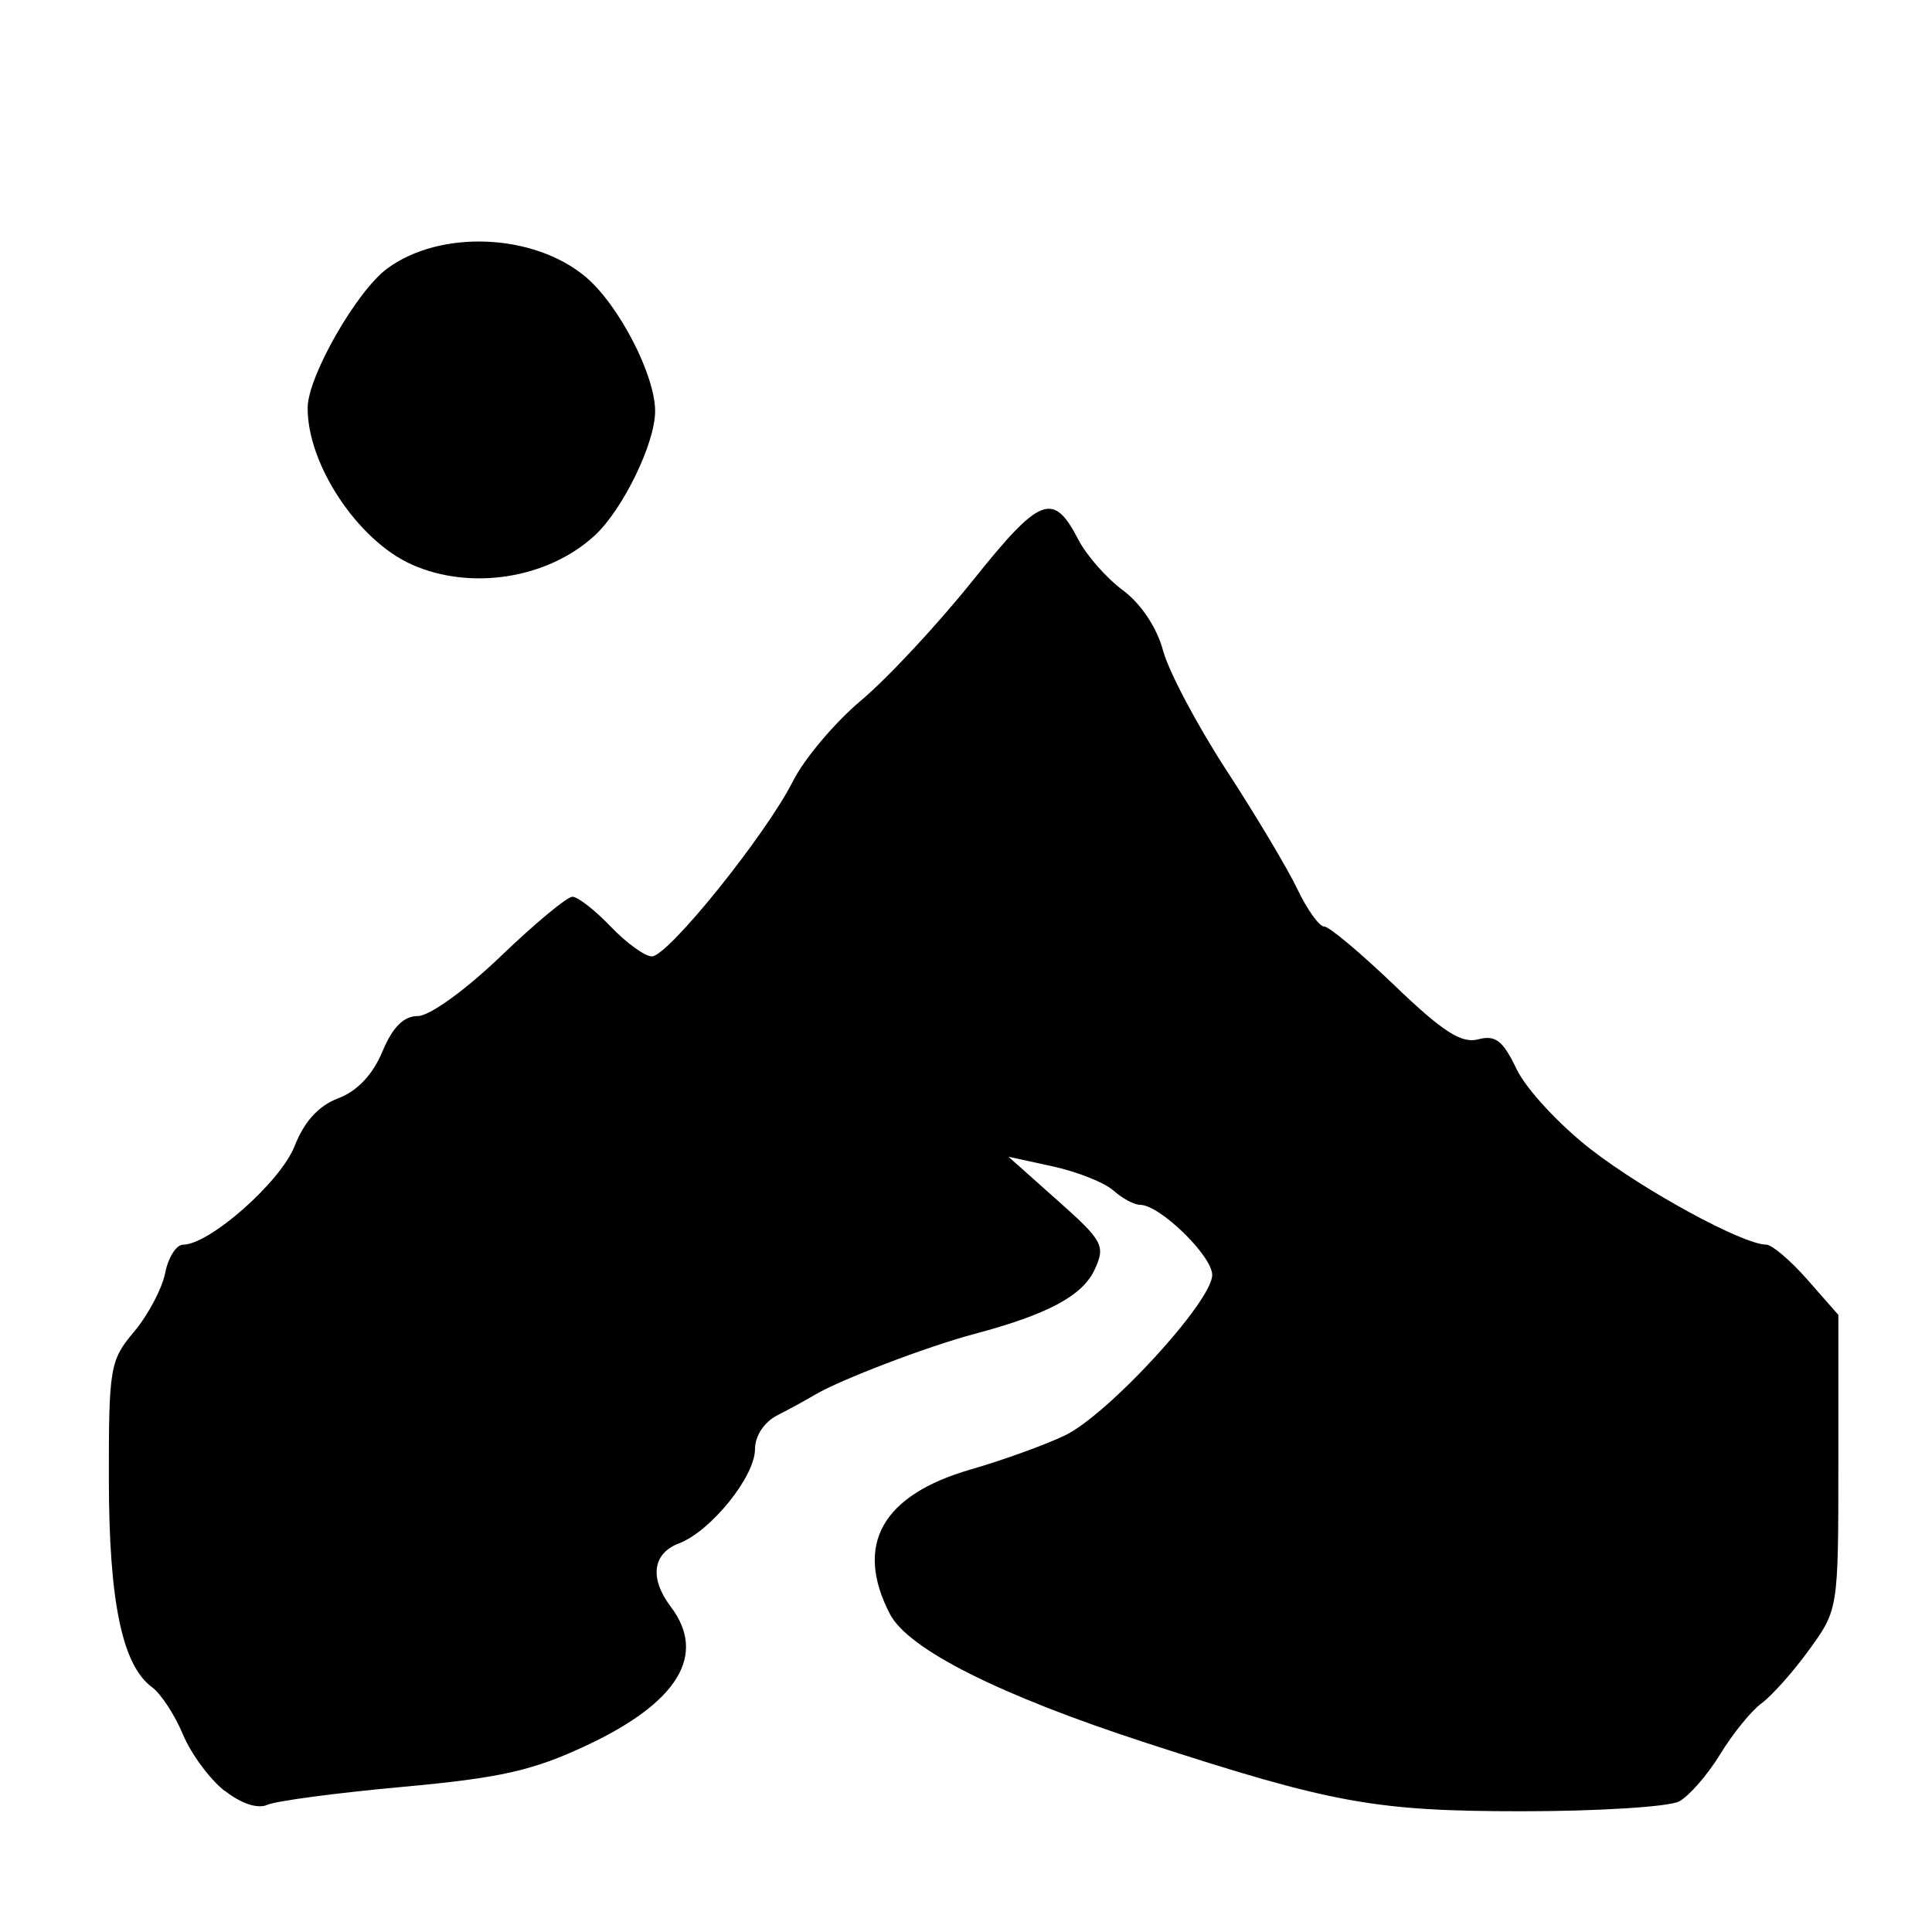 <!-- Generated by IcoMoon.io -->
<svg version="1.1" xmlns="http://www.w3.org/2000/svg" width="32" height="32" viewBox="0 0 32 32">
<title>wendigo</title>
<path d="M3.719 29.662c-0.245-0.193-0.556-0.614-0.69-0.936s-0.364-0.672-0.509-0.779c-0.495-0.362-0.715-1.415-0.717-3.439-0.002-1.854 0.018-1.977 0.418-2.451 0.231-0.275 0.463-0.712 0.514-0.97s0.185-0.471 0.296-0.471c0.439 0 1.614-1.038 1.847-1.63 0.162-0.412 0.399-0.672 0.725-0.795 0.313-0.118 0.571-0.391 0.73-0.772 0.17-0.407 0.352-0.59 0.588-0.59 0.193 0 0.788-0.429 1.37-0.988 0.566-0.543 1.101-0.988 1.19-0.988s0.374 0.222 0.634 0.494c0.26 0.272 0.567 0.494 0.682 0.494 0.268 0 1.888-2.013 2.336-2.901 0.188-0.373 0.697-0.976 1.132-1.341s1.265-1.257 1.846-1.982c1.121-1.401 1.334-1.483 1.752-0.675 0.134 0.259 0.466 0.635 0.737 0.836 0.298 0.221 0.561 0.615 0.664 0.998 0.094 0.348 0.567 1.241 1.051 1.984s1.013 1.629 1.175 1.969c0.162 0.34 0.361 0.617 0.443 0.617s0.608 0.442 1.17 0.981c0.793 0.761 1.102 0.96 1.379 0.888 0.289-0.076 0.412 0.020 0.639 0.496 0.155 0.324 0.706 0.92 1.225 1.323 0.889 0.691 2.527 1.581 2.908 1.581 0.095 0 0.403 0.262 0.684 0.582l0.511 0.582v2.439c0 2.436-0.001 2.44-0.482 3.105-0.265 0.366-0.621 0.766-0.79 0.889s-0.477 0.502-0.685 0.843c-0.208 0.341-0.514 0.693-0.681 0.782s-1.334 0.163-2.593 0.163c-2.439 0-3.15-0.129-6.242-1.135-2.424-0.789-3.935-1.549-4.237-2.133-0.592-1.145-0.13-1.969 1.339-2.393 0.524-0.151 1.224-0.404 1.555-0.561 0.716-0.341 2.445-2.222 2.445-2.661 0-0.316-0.869-1.161-1.193-1.161-0.099 0-0.298-0.107-0.443-0.237s-0.595-0.31-1.001-0.399l-0.738-0.161 0.811 0.722c0.754 0.67 0.798 0.751 0.62 1.141-0.201 0.44-0.774 0.748-2.008 1.076-0.777 0.207-2.213 0.756-2.634 1.007-0.136 0.081-0.414 0.233-0.617 0.337-0.219 0.112-0.37 0.342-0.37 0.562 0 0.453-0.733 1.36-1.261 1.56-0.437 0.166-0.489 0.58-0.133 1.050 0.6 0.793 0.122 1.582-1.388 2.292-0.898 0.422-1.43 0.542-3.063 0.691-1.087 0.099-2.092 0.233-2.234 0.297-0.158 0.071-0.431-0.020-0.704-0.234zM6.821 9.351c-0.895-0.398-1.735-1.665-1.725-2.602 0.005-0.519 0.813-1.93 1.317-2.301 0.881-0.649 2.43-0.584 3.288 0.139 0.552 0.465 1.155 1.635 1.15 2.23-0.005 0.536-0.54 1.631-1.004 2.056-0.777 0.712-2.048 0.913-3.027 0.478z"></path>
</svg>
